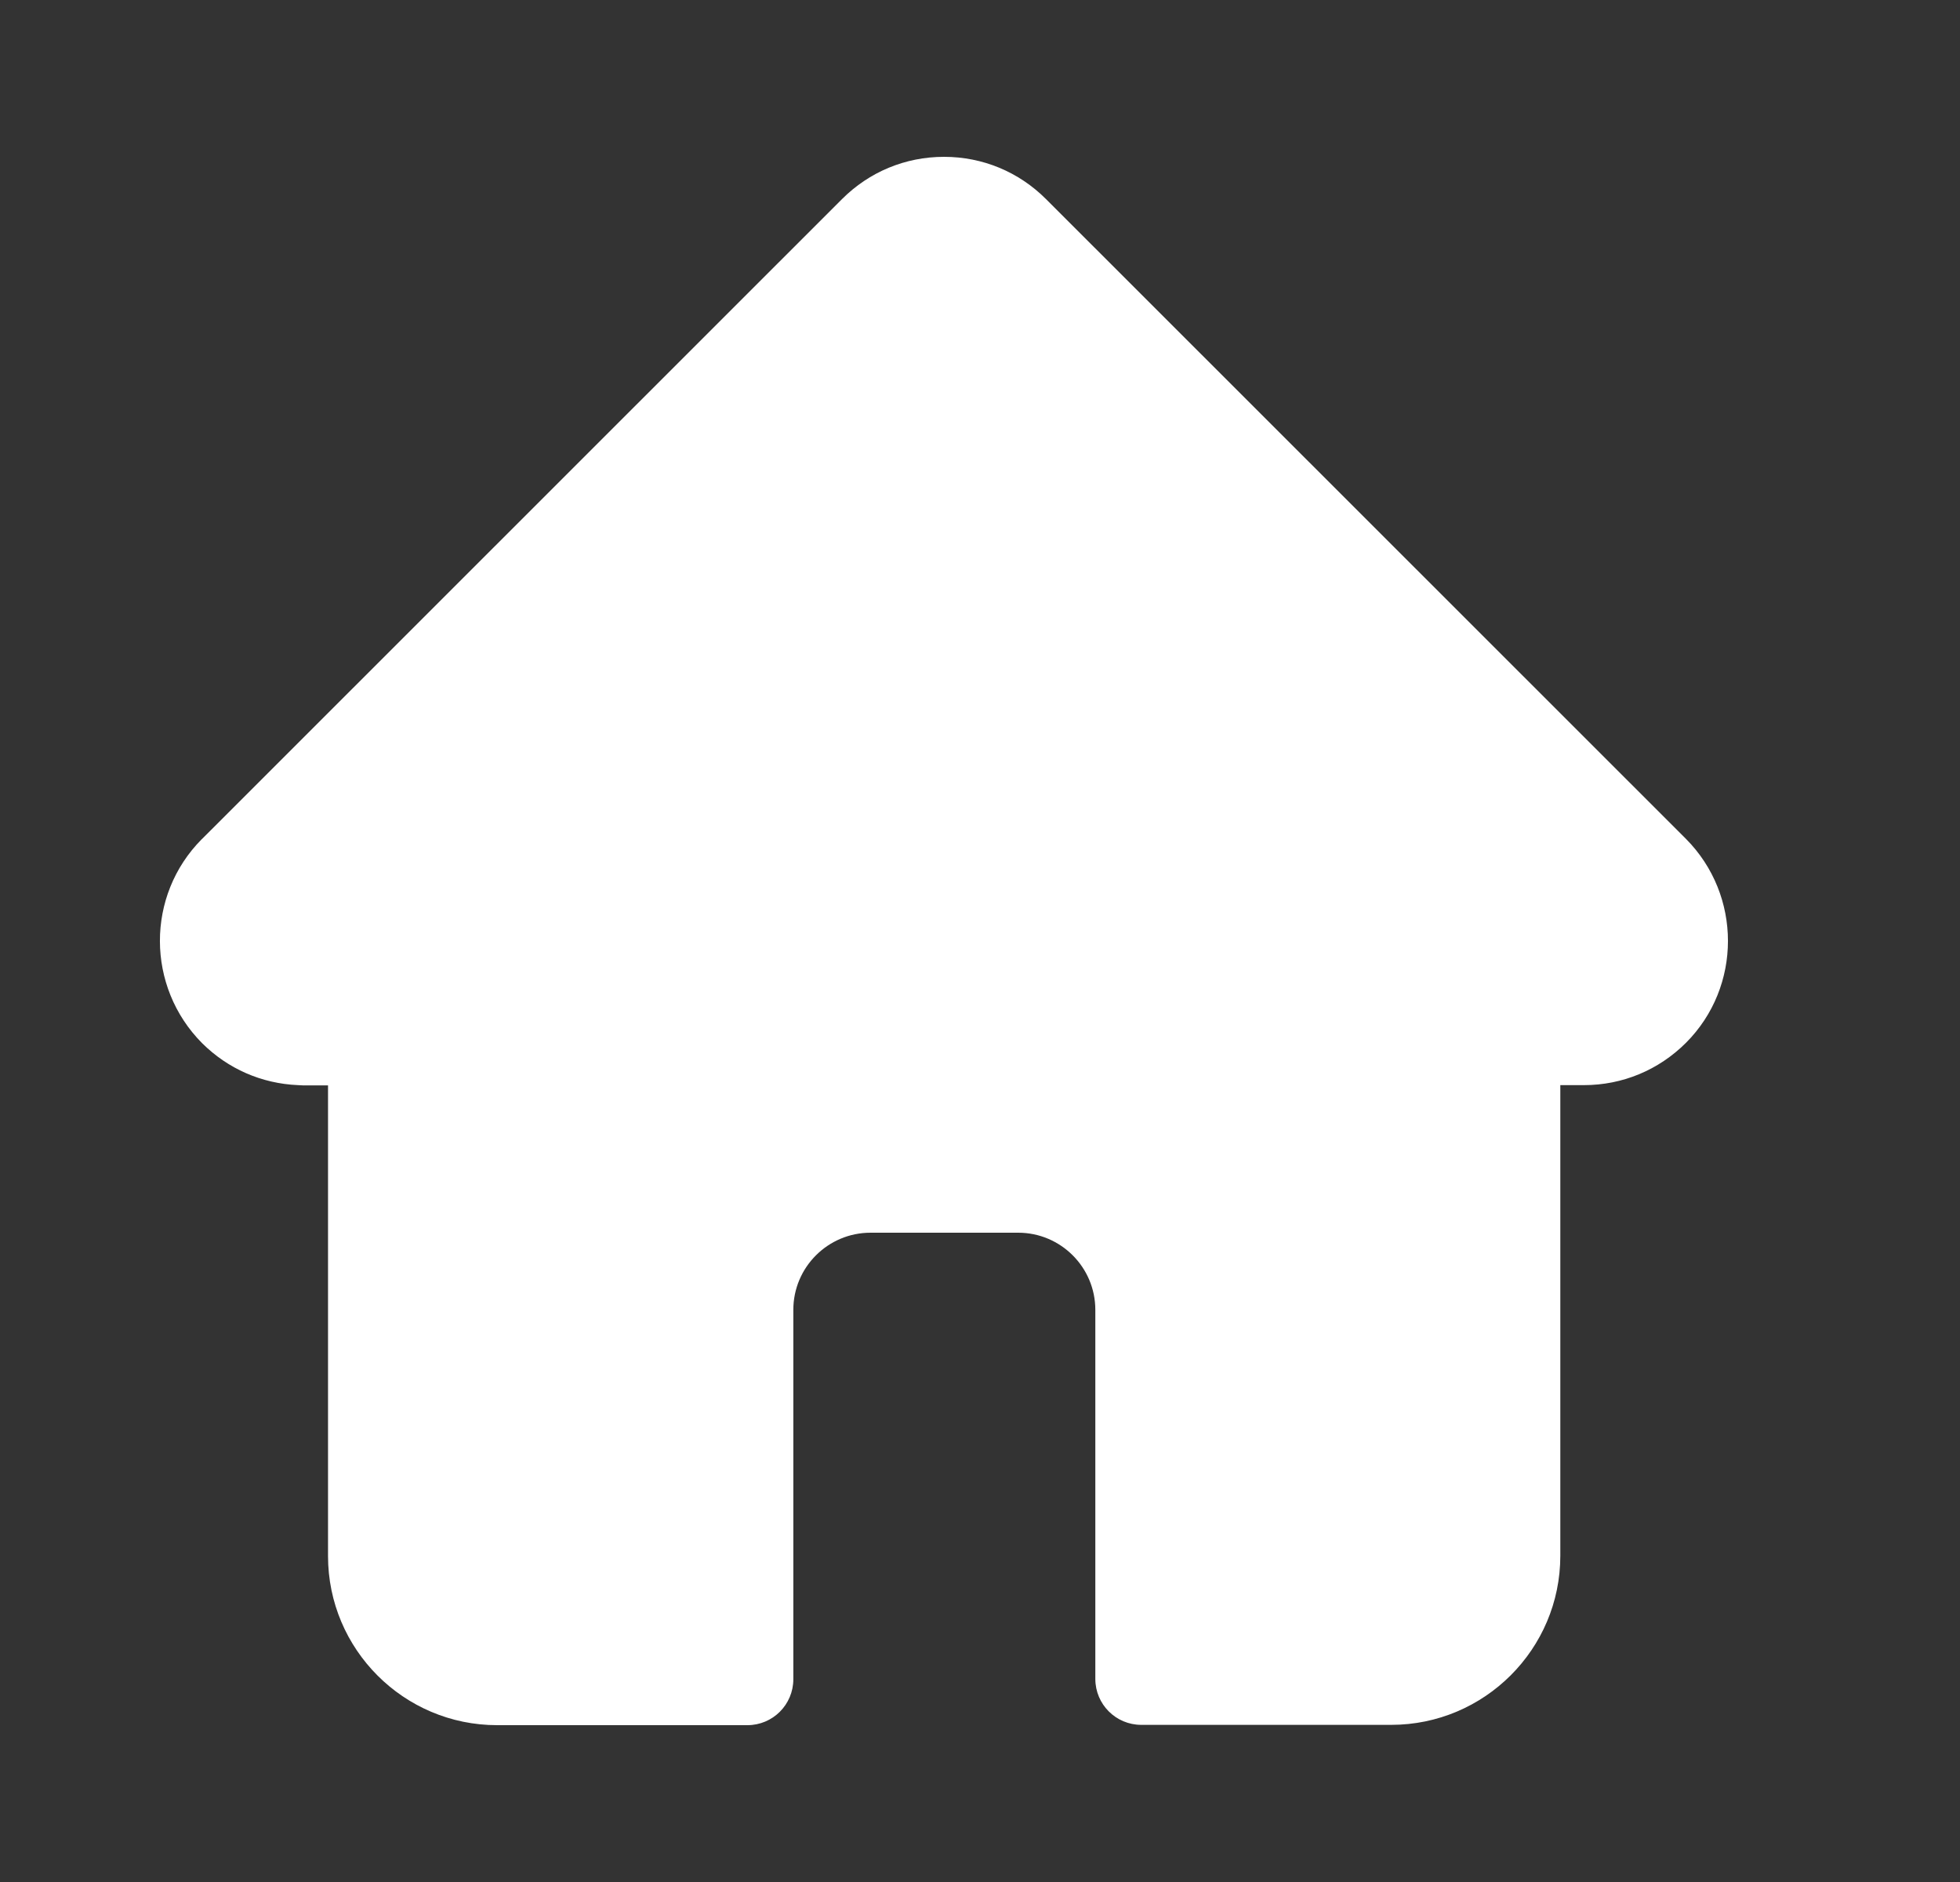 <svg width="25" height="24" viewBox="0 0 25 24" fill="none" xmlns="http://www.w3.org/2000/svg">
<rect x="0" y="0" width="25" height="24" fill="#333333" stroke="none"/>
<path d="M21.504 10.697L13.342 2.539C12.994 2.191 12.533 2 12.041 2C11.549 2 11.088 2.191 10.74 2.539L2.582 10.694C2.578 10.697 2.578 10.697 2.574 10.701C1.859 11.42 1.863 12.584 2.578 13.303C2.907 13.63 3.336 13.818 3.801 13.838C3.821 13.838 3.84 13.841 3.86 13.841H4.184V19.844C4.184 21.031 5.149 22 6.341 22H9.533C9.857 22 10.119 21.738 10.119 21.414V16.704C10.119 16.161 10.56 15.72 11.104 15.72H12.987C13.53 15.72 13.971 16.161 13.971 16.704V21.41C13.971 21.734 14.233 21.996 14.557 21.996H17.745C18.933 21.996 19.902 21.031 19.902 19.84V13.838H20.203C20.695 13.838 21.156 13.646 21.504 13.299C22.219 12.584 22.219 11.416 21.504 10.697Z" fill="white"/>
</svg>
